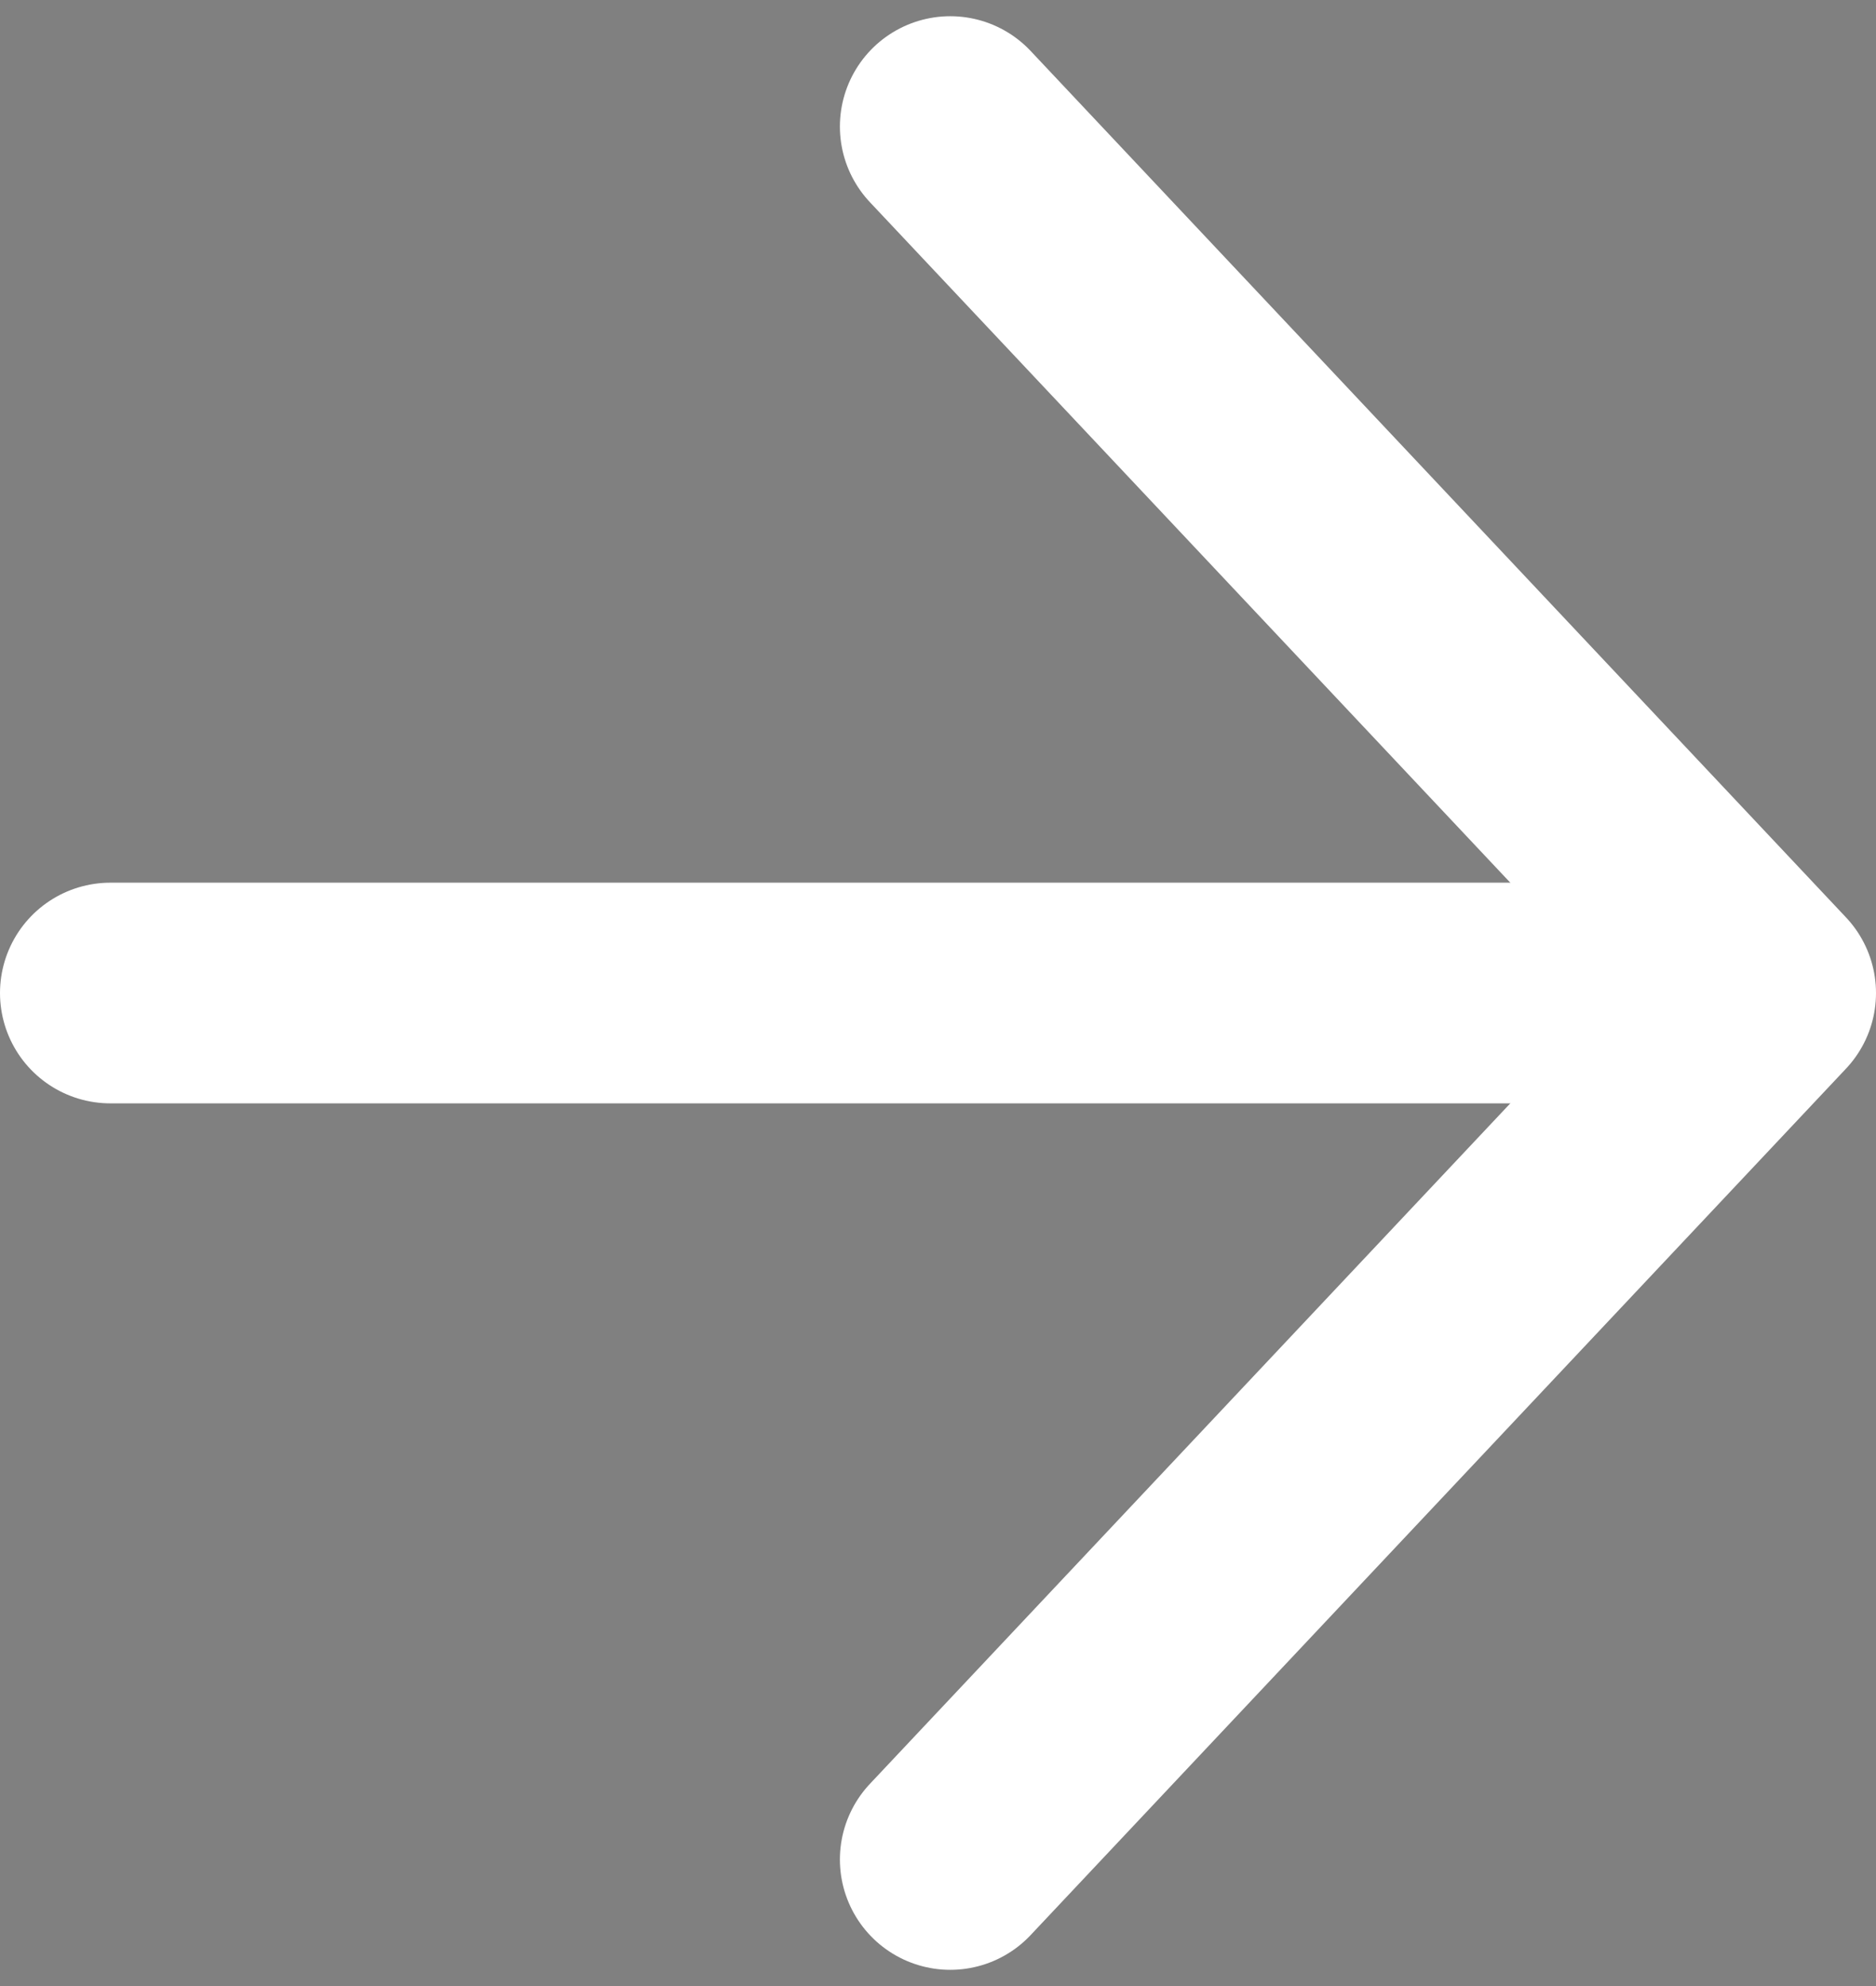 <svg xmlns="http://www.w3.org/2000/svg" width="17" height="18" viewBox="0 0 17 18" fill="none">
<rect x="0" y="0" width="17" height="18" fill="#808080" stroke="none"/>
<path d="M1 9L14.471 9L1 9Z" fill="#0D534F"/>
<path d="M1 9L14.471 9" stroke="white" stroke-width="2" stroke-linecap="round" stroke-linejoin="round"/>
<path d="M16 9L8.611 1.147L16 9ZM16 9L8.611 16.853L16 9Z" fill="#0D534F"/>
<path d="M16 9L8.611 1.147M16 9L8.611 16.853" stroke="white" stroke-width="2" stroke-linecap="round" stroke-linejoin="round"/>
</svg>
